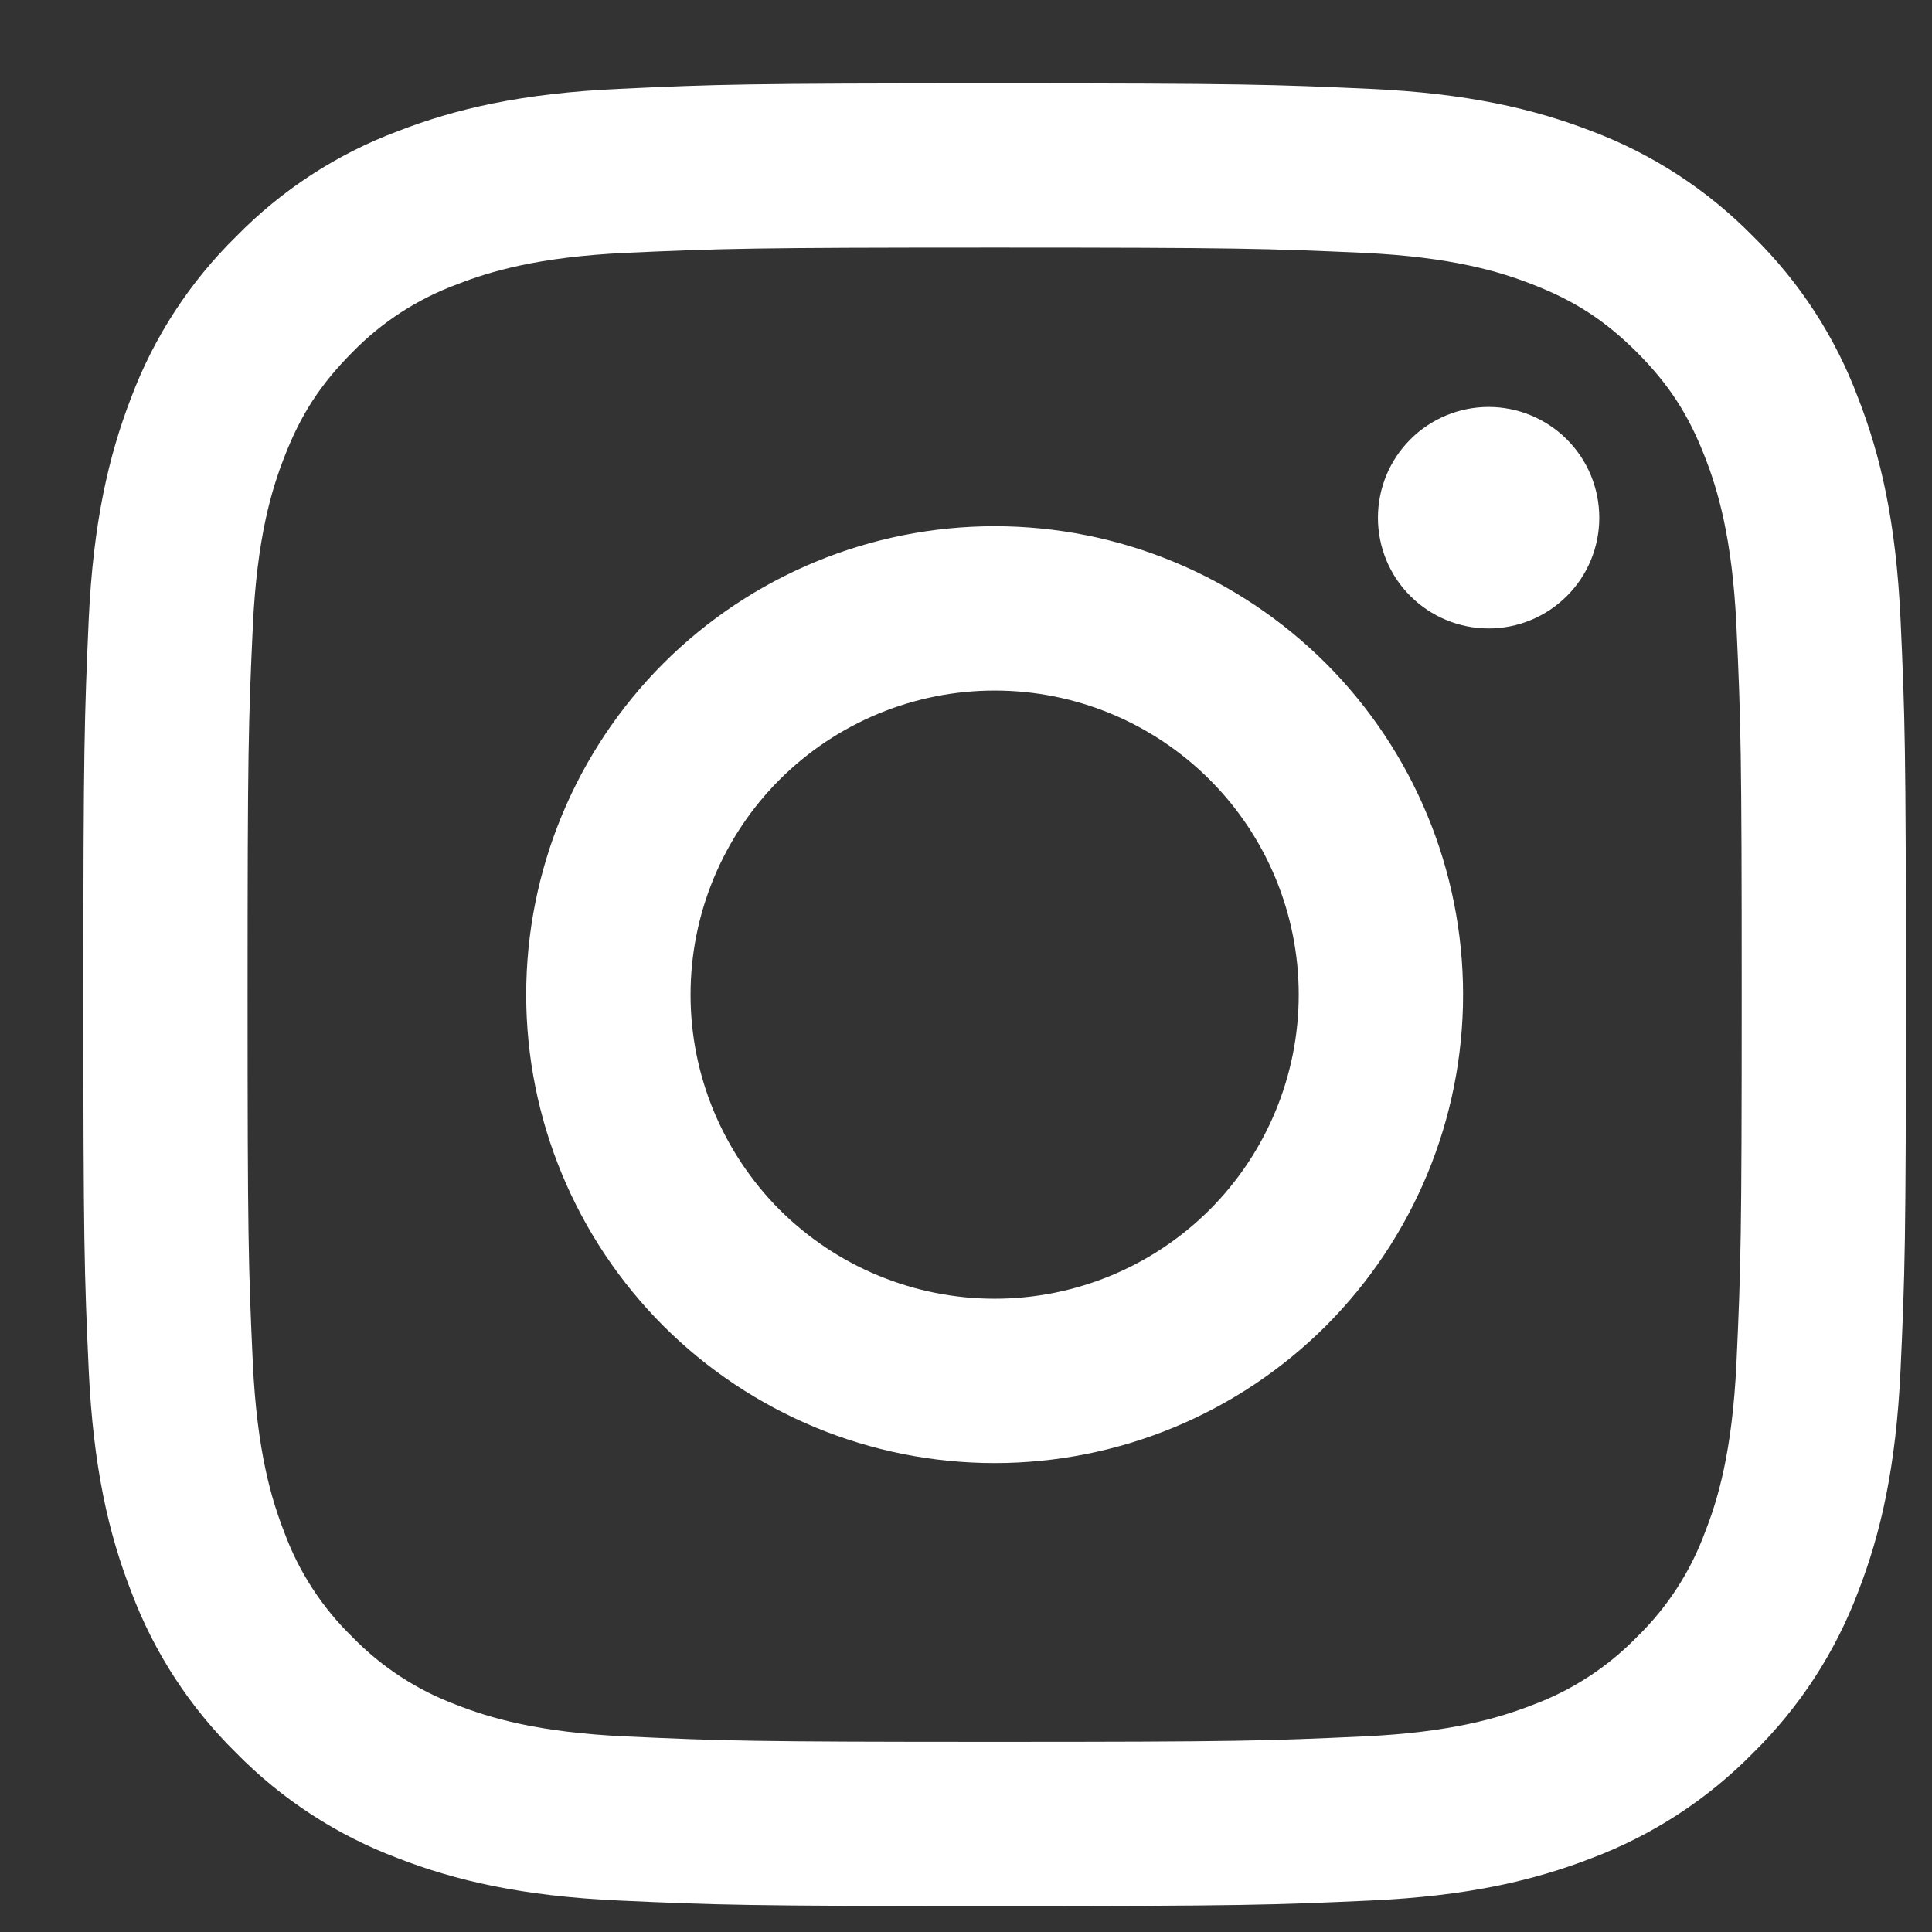 <svg width="14" height="14" viewBox="0 0 14 14" fill="none" xmlns="http://www.w3.org/2000/svg">
<rect x="0" y="0" width="14" height="14" fill="#333333" stroke="none"/>
<path fill-rule="evenodd" clip-rule="evenodd" d="M7.208 0.604C5.414 0.604 5.189 0.611 4.485 0.644C3.782 0.676 3.302 0.788 2.882 0.951C2.441 1.116 2.042 1.376 1.712 1.713C1.376 2.042 1.116 2.441 0.95 2.882C0.788 3.302 0.676 3.783 0.643 4.486C0.612 5.19 0.604 5.414 0.604 7.208C0.604 9.002 0.611 9.226 0.643 9.93C0.676 10.633 0.787 11.114 0.951 11.534C1.116 11.974 1.376 12.373 1.712 12.703C2.042 13.039 2.441 13.299 2.882 13.465C3.302 13.628 3.782 13.74 4.485 13.772C5.189 13.804 5.414 13.812 7.208 13.812C9.001 13.812 9.226 13.804 9.93 13.772C10.633 13.74 11.113 13.628 11.533 13.465C11.974 13.299 12.373 13.039 12.703 12.703C13.039 12.373 13.299 11.974 13.465 11.534C13.628 11.114 13.739 10.633 13.772 9.93C13.804 9.226 13.811 9.001 13.811 7.208C13.811 5.414 13.804 5.19 13.772 4.485C13.739 3.782 13.628 3.302 13.464 2.882C13.299 2.441 13.039 2.042 12.703 1.712C12.373 1.376 11.974 1.116 11.533 0.95C11.113 0.788 10.633 0.676 9.93 0.644C9.226 0.612 9.002 0.604 7.208 0.604ZM7.208 1.794C8.971 1.794 9.18 1.801 9.876 1.832C10.52 1.862 10.87 1.969 11.102 2.06C11.411 2.179 11.631 2.323 11.862 2.553C12.093 2.785 12.236 3.005 12.355 3.313C12.446 3.546 12.553 3.895 12.583 4.539C12.615 5.235 12.621 5.445 12.621 7.208C12.621 8.971 12.615 9.18 12.583 9.877C12.553 10.52 12.447 10.87 12.355 11.103C12.25 11.389 12.081 11.649 11.862 11.862C11.649 12.081 11.389 12.25 11.102 12.356C10.87 12.446 10.52 12.554 9.876 12.583C9.18 12.615 8.971 12.622 7.208 12.622C5.444 12.622 5.235 12.615 4.539 12.583C3.895 12.554 3.546 12.447 3.313 12.356C3.026 12.25 2.766 12.081 2.553 11.862C2.334 11.649 2.165 11.389 2.06 11.103C1.969 10.87 1.862 10.52 1.832 9.877C1.8 9.18 1.794 8.971 1.794 7.208C1.794 5.445 1.8 5.235 1.832 4.539C1.862 3.895 1.969 3.546 2.06 3.313C2.179 3.005 2.322 2.785 2.553 2.553C2.766 2.334 3.026 2.166 3.313 2.06C3.546 1.969 3.895 1.862 4.539 1.832C5.235 1.801 5.444 1.794 7.208 1.794Z" fill="white"/>
<path fill-rule="evenodd" clip-rule="evenodd" d="M7.208 9.411C6.918 9.411 6.632 9.354 6.364 9.243C6.097 9.133 5.854 8.97 5.649 8.766C5.445 8.561 5.283 8.318 5.172 8.051C5.061 7.784 5.004 7.497 5.004 7.208C5.004 6.918 5.061 6.632 5.172 6.364C5.283 6.097 5.445 5.854 5.649 5.65C5.854 5.445 6.097 5.283 6.364 5.172C6.632 5.061 6.918 5.004 7.208 5.004C7.792 5.004 8.352 5.236 8.766 5.65C9.179 6.063 9.411 6.623 9.411 7.208C9.411 7.792 9.179 8.352 8.766 8.766C8.352 9.179 7.792 9.411 7.208 9.411ZM7.208 3.813C6.307 3.813 5.444 4.171 4.807 4.807C4.171 5.444 3.813 6.307 3.813 7.208C3.813 8.108 4.171 8.971 4.807 9.608C5.444 10.244 6.307 10.602 7.208 10.602C8.108 10.602 8.971 10.244 9.608 9.608C10.244 8.971 10.602 8.108 10.602 7.208C10.602 6.307 10.244 5.444 9.608 4.807C8.971 4.171 8.108 3.813 7.208 3.813ZM11.589 3.752C11.589 3.964 11.505 4.169 11.354 4.319C11.204 4.469 11 4.554 10.787 4.554C10.574 4.554 10.37 4.469 10.22 4.319C10.069 4.169 9.985 3.964 9.985 3.752C9.985 3.539 10.069 3.335 10.22 3.184C10.37 3.034 10.574 2.949 10.787 2.949C11 2.949 11.204 3.034 11.354 3.184C11.505 3.335 11.589 3.539 11.589 3.752Z" fill="white"/>
</svg>
